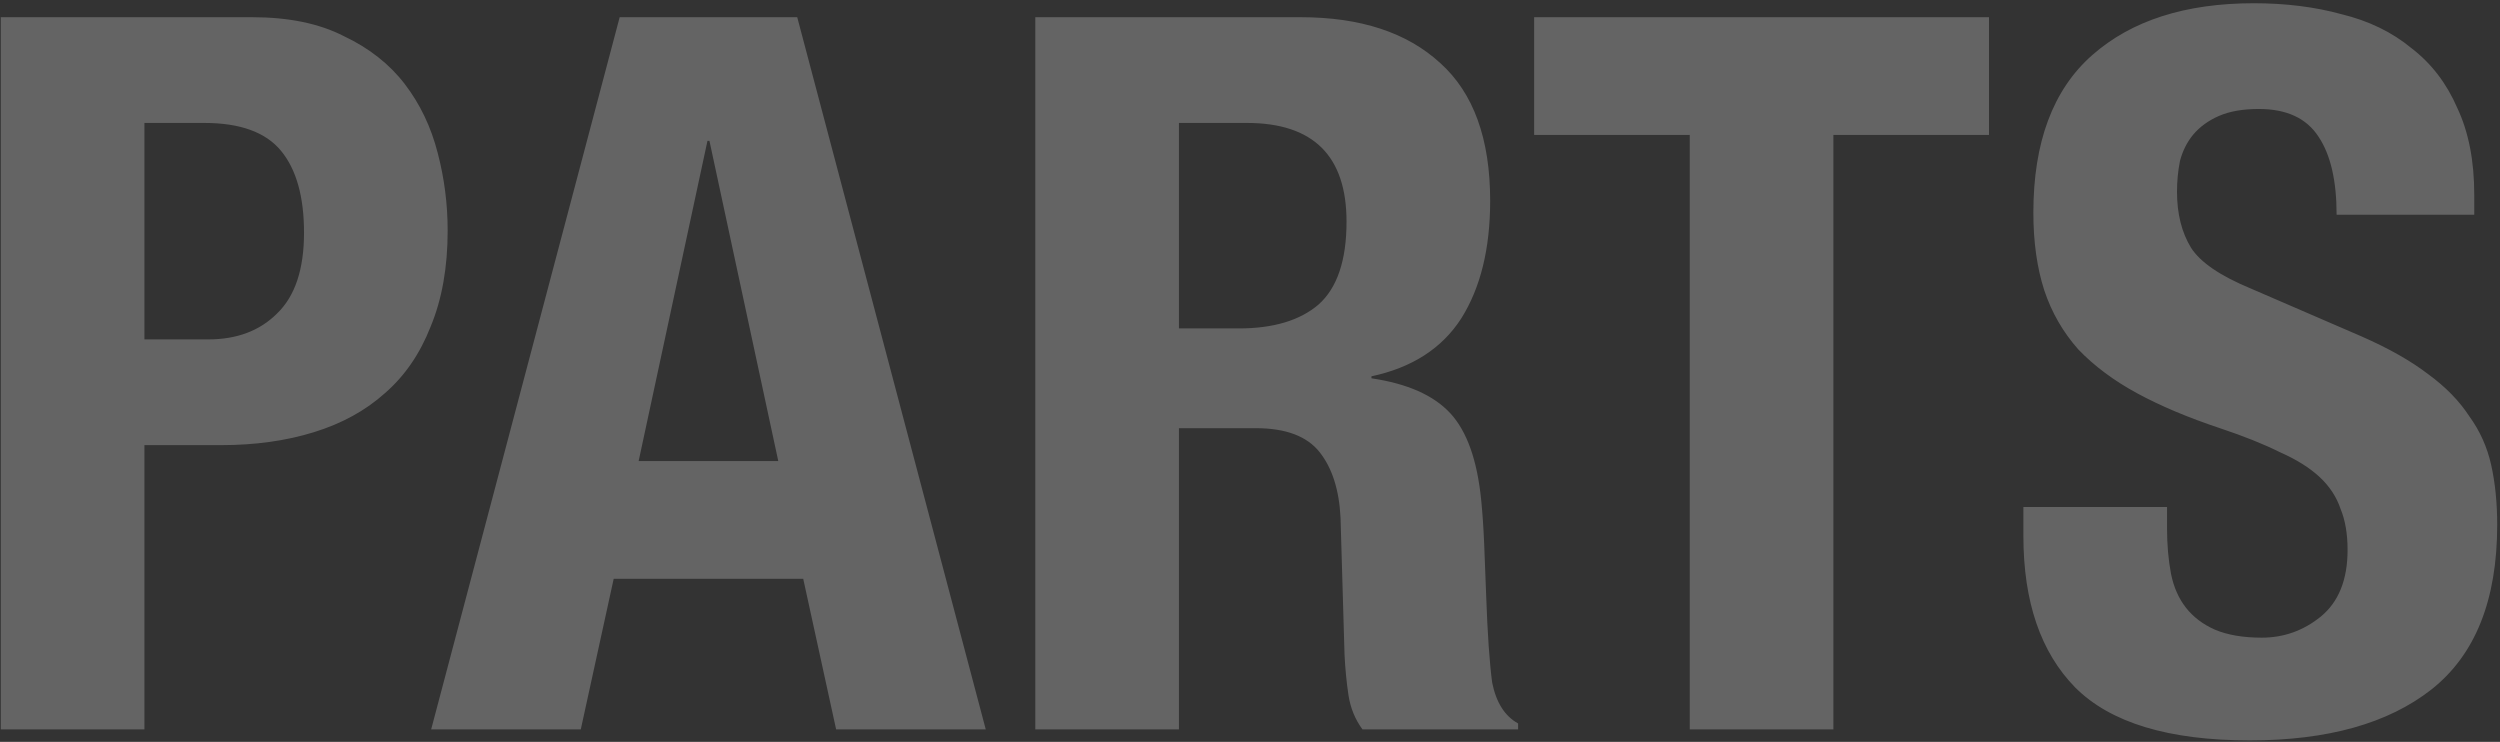 <svg width="401" height="119" viewBox="0 0 401 119" fill="none" xmlns="http://www.w3.org/2000/svg">
<rect x="0" y="0" width="401" height="119" fill="#333333" stroke="none"/>
<path d="M23.165 54.44V19.72H32.765C38.525 19.72 42.632 21.213 45.085 24.2C47.538 27.187 48.765 31.56 48.765 37.32C48.765 43.187 47.325 47.507 44.445 50.28C41.672 53.053 37.992 54.44 33.405 54.44H23.165ZM0.125 2.76V117H23.165V71.4H35.485C40.925 71.4 45.885 70.707 50.365 69.32C54.845 67.933 58.632 65.853 61.725 63.08C64.925 60.307 67.378 56.733 69.085 52.36C70.898 47.987 71.805 42.867 71.805 37C71.805 32.733 71.272 28.573 70.205 24.52C69.138 20.36 67.378 16.68 64.925 13.48C62.472 10.28 59.218 7.72 55.165 5.8C51.218 3.773 46.312 2.76 40.445 2.76H0.125ZM124.836 73.96L113.796 22.6H113.476L102.436 73.96H124.836ZM127.876 2.76L158.116 117H134.116L128.836 92.84H98.436L93.156 117H69.156L99.396 2.76H127.876ZM166.063 2.76V117H189.103V68.68H201.423C206.223 68.68 209.636 69.96 211.663 72.52C213.689 75.08 214.809 78.6 215.023 83.08L215.663 105C215.769 107.24 215.983 109.427 216.303 111.56C216.623 113.587 217.369 115.4 218.543 117H243.503V116.04C241.369 114.867 239.983 112.68 239.343 109.48C238.916 106.28 238.596 101.64 238.383 95.56C238.276 92.467 238.169 89.693 238.062 87.24C237.956 84.68 237.796 82.333 237.583 80.2C236.943 73.8 235.289 69.16 232.623 66.28C229.956 63.4 225.743 61.533 219.983 60.68V60.36C226.489 58.973 231.289 55.88 234.383 51.08C237.476 46.173 239.023 39.88 239.023 32.2C239.023 22.28 236.356 14.92 231.023 10.12C225.689 5.213 218.223 2.76 208.623 2.76H166.063ZM189.103 52.68V19.72H199.983C210.649 19.72 215.983 25 215.983 35.56C215.983 41.747 214.489 46.173 211.503 48.84C208.516 51.4 204.249 52.68 198.703 52.68H189.103ZM319.036 2.76H246.076V21.64H271.036V117H294.076V21.64H319.036V2.76ZM347.591 81.32H324.551V85.96C324.551 96.52 327.325 104.627 332.871 110.28C338.525 115.933 347.858 118.76 360.871 118.76C373.351 118.76 383.058 116.04 389.991 110.6C397.031 105.053 400.551 96.253 400.551 84.2C400.551 80.68 400.231 77.48 399.591 74.6C398.951 71.72 397.778 69.107 396.071 66.76C394.471 64.307 392.285 62.067 389.511 60.04C386.738 57.907 383.165 55.88 378.791 53.96L361.031 46.28C356.125 44.253 352.925 42.067 351.431 39.72C349.938 37.267 349.191 34.28 349.191 30.76C349.191 29.053 349.351 27.4 349.671 25.8C350.098 24.2 350.791 22.813 351.751 21.64C352.818 20.36 354.205 19.347 355.911 18.6C357.618 17.853 359.751 17.48 362.311 17.48C366.791 17.48 369.991 18.973 371.911 21.96C373.831 24.84 374.791 29 374.791 34.44H396.871V31.24C396.871 25.8 395.965 21.16 394.151 17.32C392.445 13.373 389.991 10.173 386.791 7.72C383.698 5.16 379.965 3.347 375.591 2.28C371.325 1.107 366.631 0.52 361.511 0.52C350.525 0.52 341.885 3.293 335.591 8.84C329.298 14.387 326.151 22.813 326.151 34.12C326.151 38.813 326.738 42.973 327.911 46.6C329.085 50.12 330.898 53.267 333.351 56.04C335.911 58.707 339.058 61.053 342.791 63.08C346.525 65.107 350.951 66.973 356.071 68.68C359.911 69.96 363.111 71.24 365.671 72.52C368.338 73.693 370.471 75.027 372.071 76.52C373.671 78.013 374.791 79.72 375.431 81.64C376.178 83.453 376.551 85.64 376.551 88.2C376.551 93 375.111 96.573 372.231 98.92C369.458 101.16 366.311 102.28 362.791 102.28C359.805 102.28 357.298 101.853 355.271 101C353.351 100.147 351.805 98.973 350.631 97.48C349.458 95.987 348.658 94.173 348.231 92.04C347.805 89.8 347.591 87.347 347.591 84.68V81.32Z" fill="white" fill-opacity="0.24"/>
</svg>
